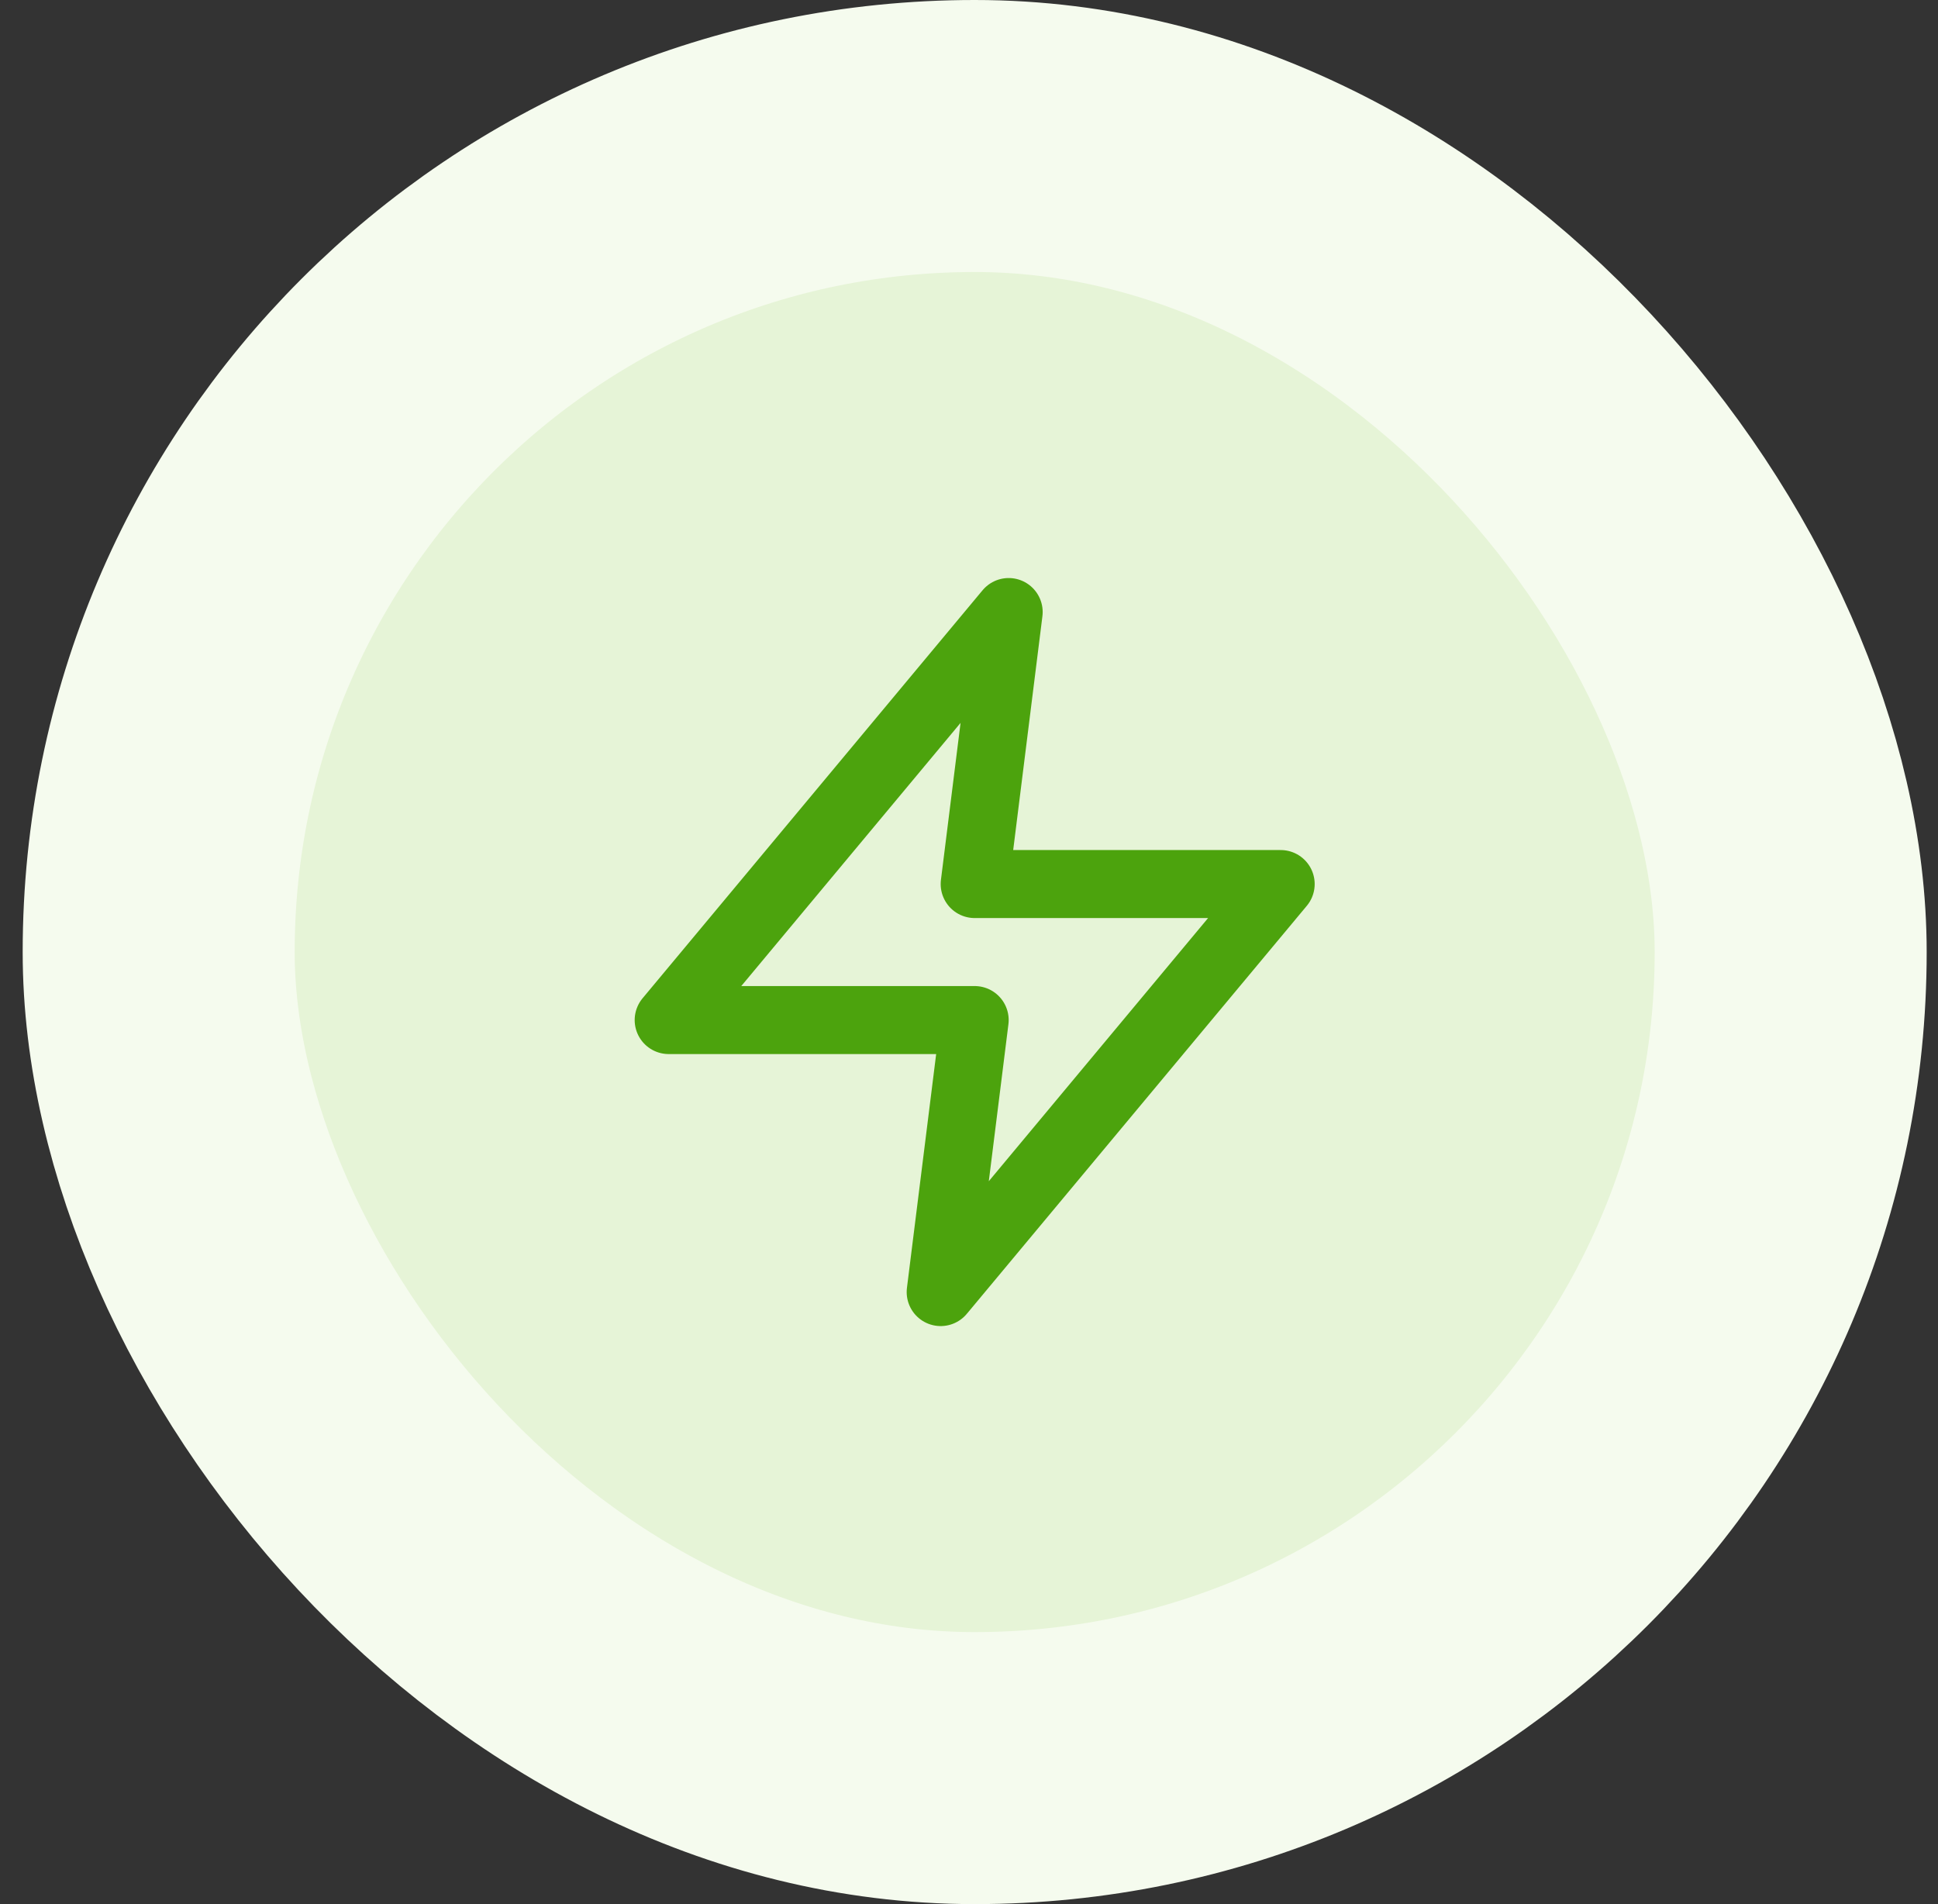 <svg width="57" height="56" viewBox="0 0 57 56" fill="none" xmlns="http://www.w3.org/2000/svg">
	<rect x="0" y="0" width="57" height="56" fill="#333333" stroke="none"/>
	<rect x="4.667" y="4" width="48" height="48" rx="24" fill="#E6F4D7" />
	<path d="M29.667 18L19.667 30H28.667L27.667 38L37.667 26H28.667L29.667 18Z" stroke="#4CA30D" stroke-width="2" stroke-linecap="round" stroke-linejoin="round" />
	<rect x="4.667" y="4" width="48" height="48" rx="24" stroke="#F5FBEE" stroke-width="8" />
</svg>

